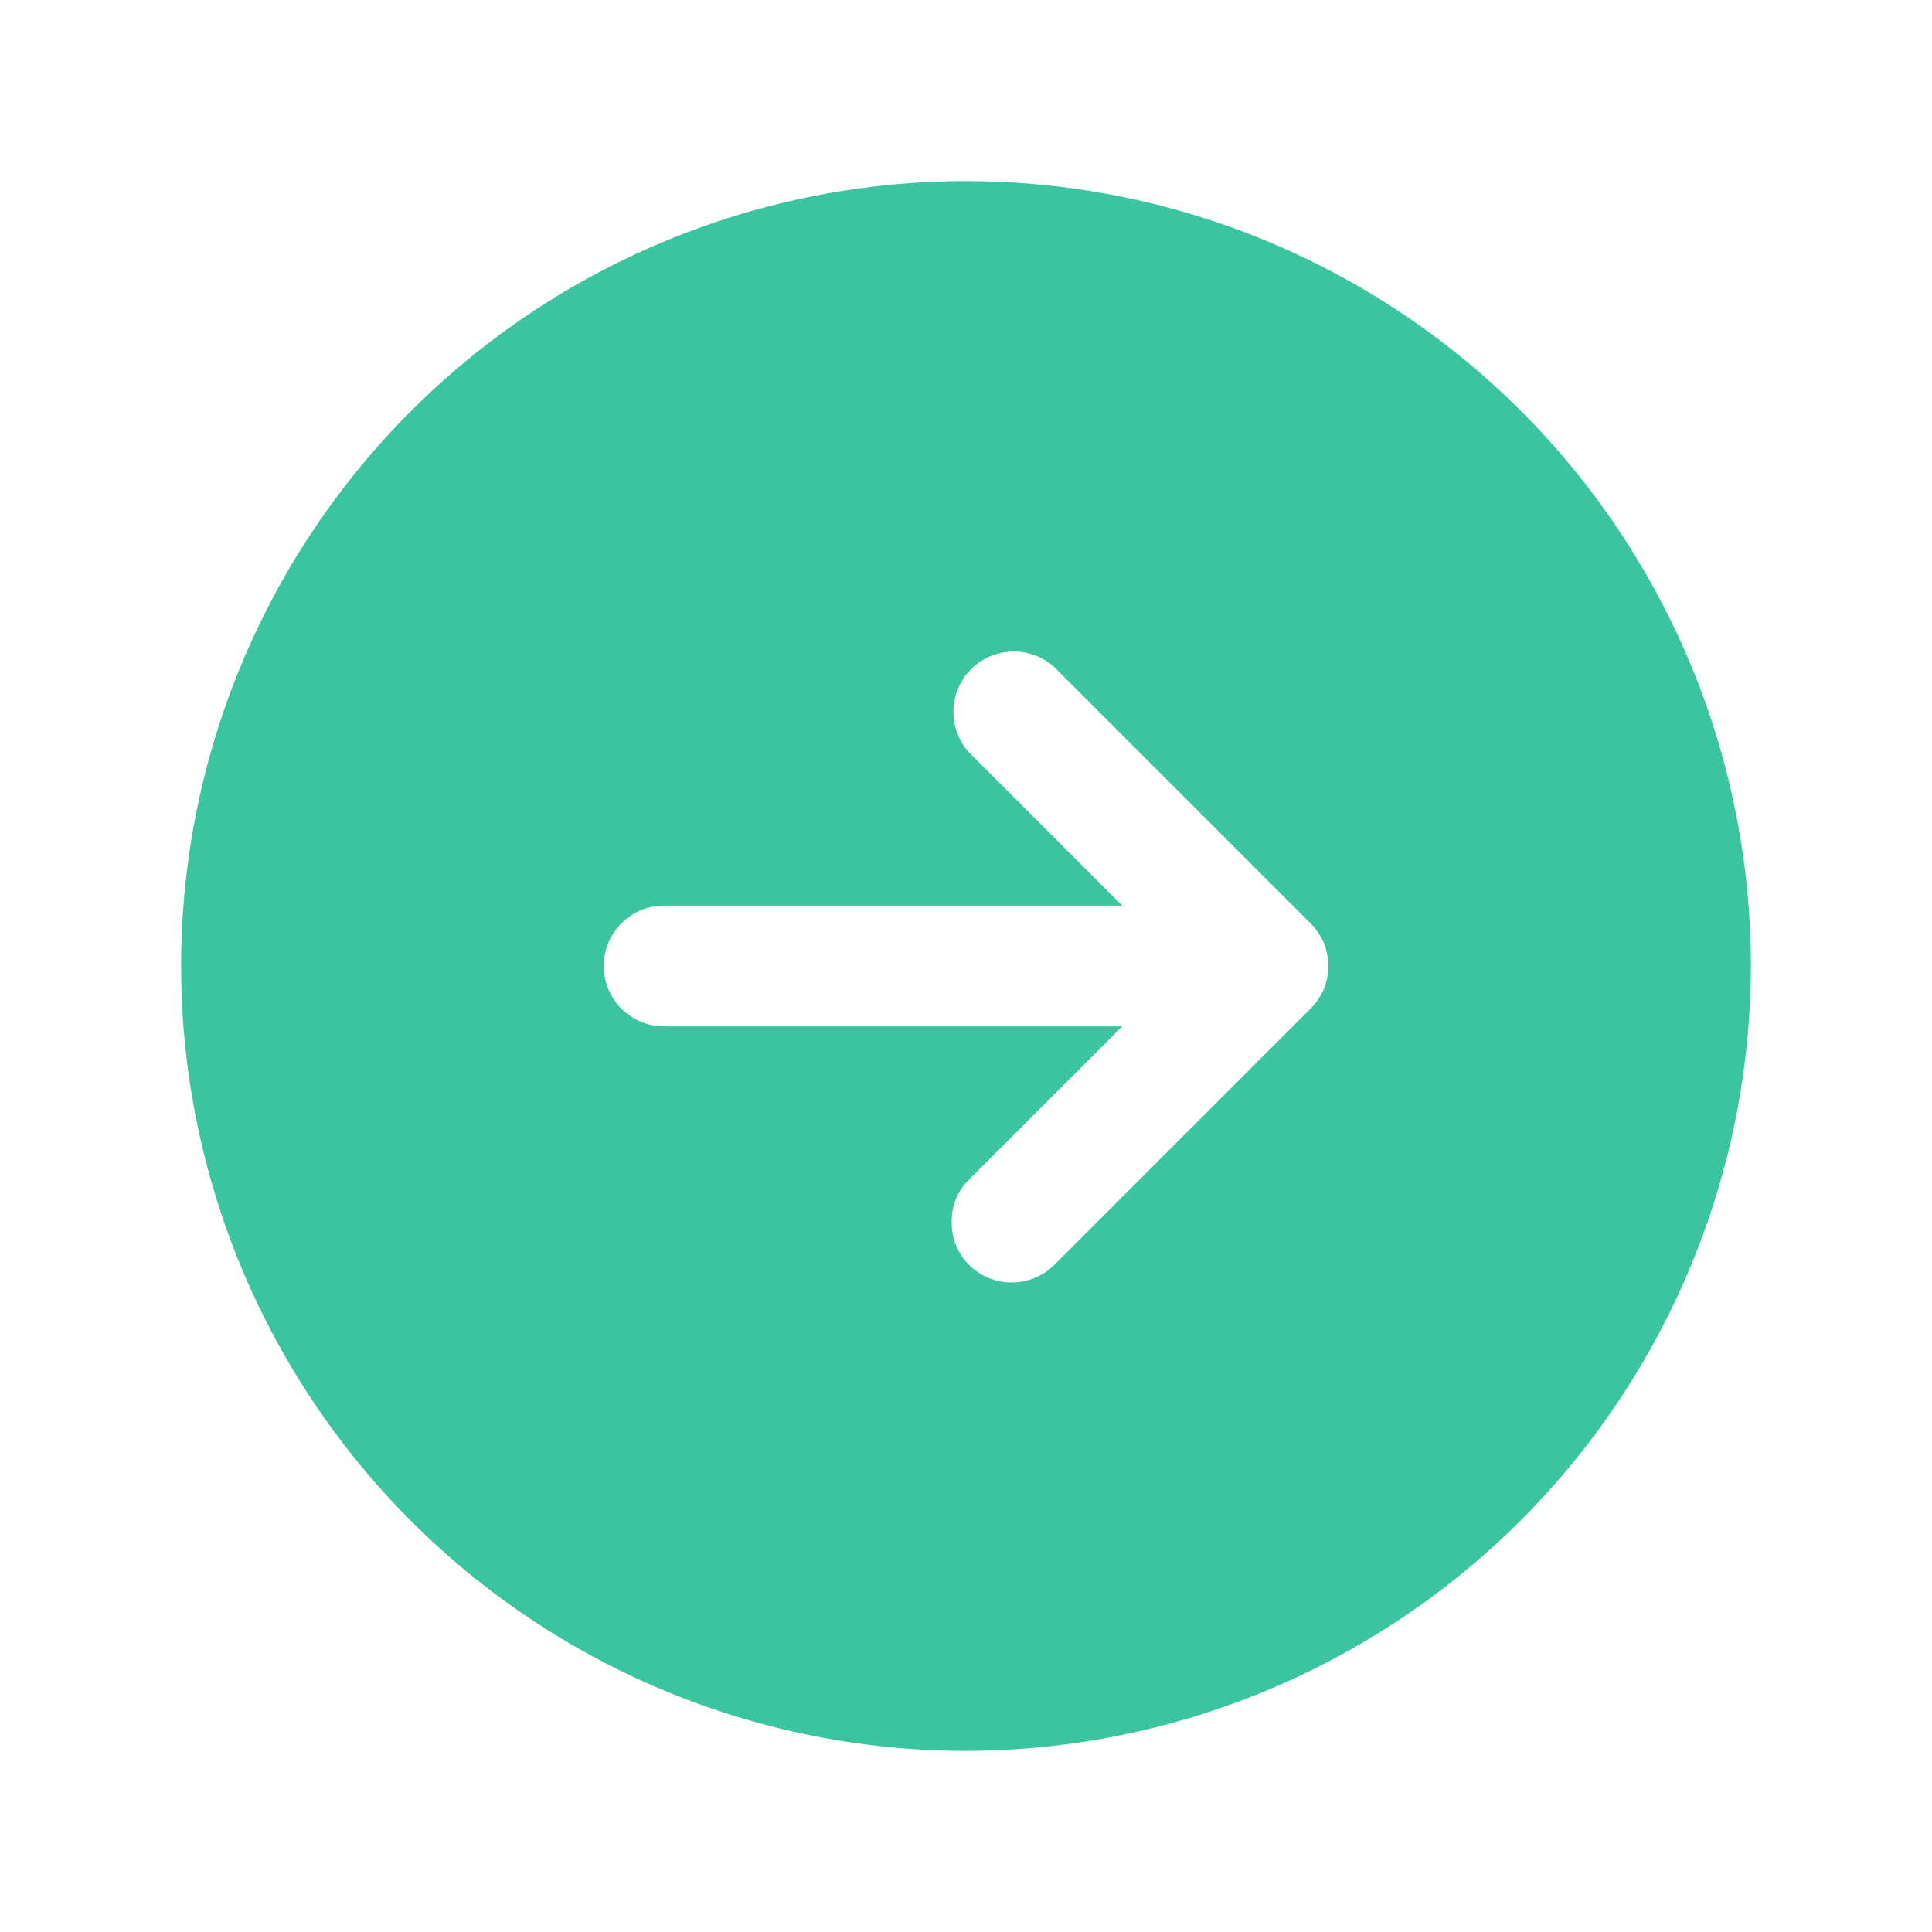 <svg width="51" height="51" viewBox="0 0 51 51" fill="none" xmlns="http://www.w3.org/2000/svg">
<path d="M46.219 25.5C46.219 21.402 45.004 17.396 42.727 13.989C40.45 10.582 37.215 7.927 33.429 6.358C29.643 4.79 25.477 4.38 21.458 5.179C17.439 5.979 13.747 7.952 10.85 10.85C7.952 13.747 5.979 17.439 5.179 21.458C4.38 25.477 4.79 29.643 6.358 33.429C7.927 37.215 10.582 40.45 13.989 42.727C17.396 45.004 21.402 46.219 25.5 46.219C30.992 46.208 36.255 44.022 40.139 40.139C44.022 36.255 46.208 30.992 46.219 25.5ZM25.58 33.389C25.43 33.241 25.313 33.063 25.234 32.868C25.155 32.673 25.117 32.464 25.122 32.254C25.117 32.046 25.156 31.84 25.235 31.648C25.314 31.456 25.431 31.282 25.58 31.138L29.624 27.094L17.531 27.094C17.109 27.094 16.703 26.926 16.404 26.627C16.105 26.328 15.938 25.923 15.938 25.5C15.938 25.077 16.105 24.672 16.404 24.373C16.703 24.074 17.109 23.906 17.531 23.906L29.624 23.906L25.58 19.862C25.305 19.559 25.157 19.162 25.168 18.753C25.177 18.344 25.345 17.954 25.634 17.665C25.923 17.376 26.312 17.209 26.721 17.199C27.131 17.189 27.528 17.336 27.831 17.611L34.584 24.364C34.734 24.514 34.856 24.689 34.943 24.882C35.102 25.279 35.102 25.721 34.943 26.118C34.856 26.311 34.734 26.486 34.584 26.636L27.831 33.389C27.532 33.687 27.127 33.855 26.705 33.855C26.283 33.855 25.878 33.687 25.58 33.389Z" fill="#3AC4A0"/>
</svg>
